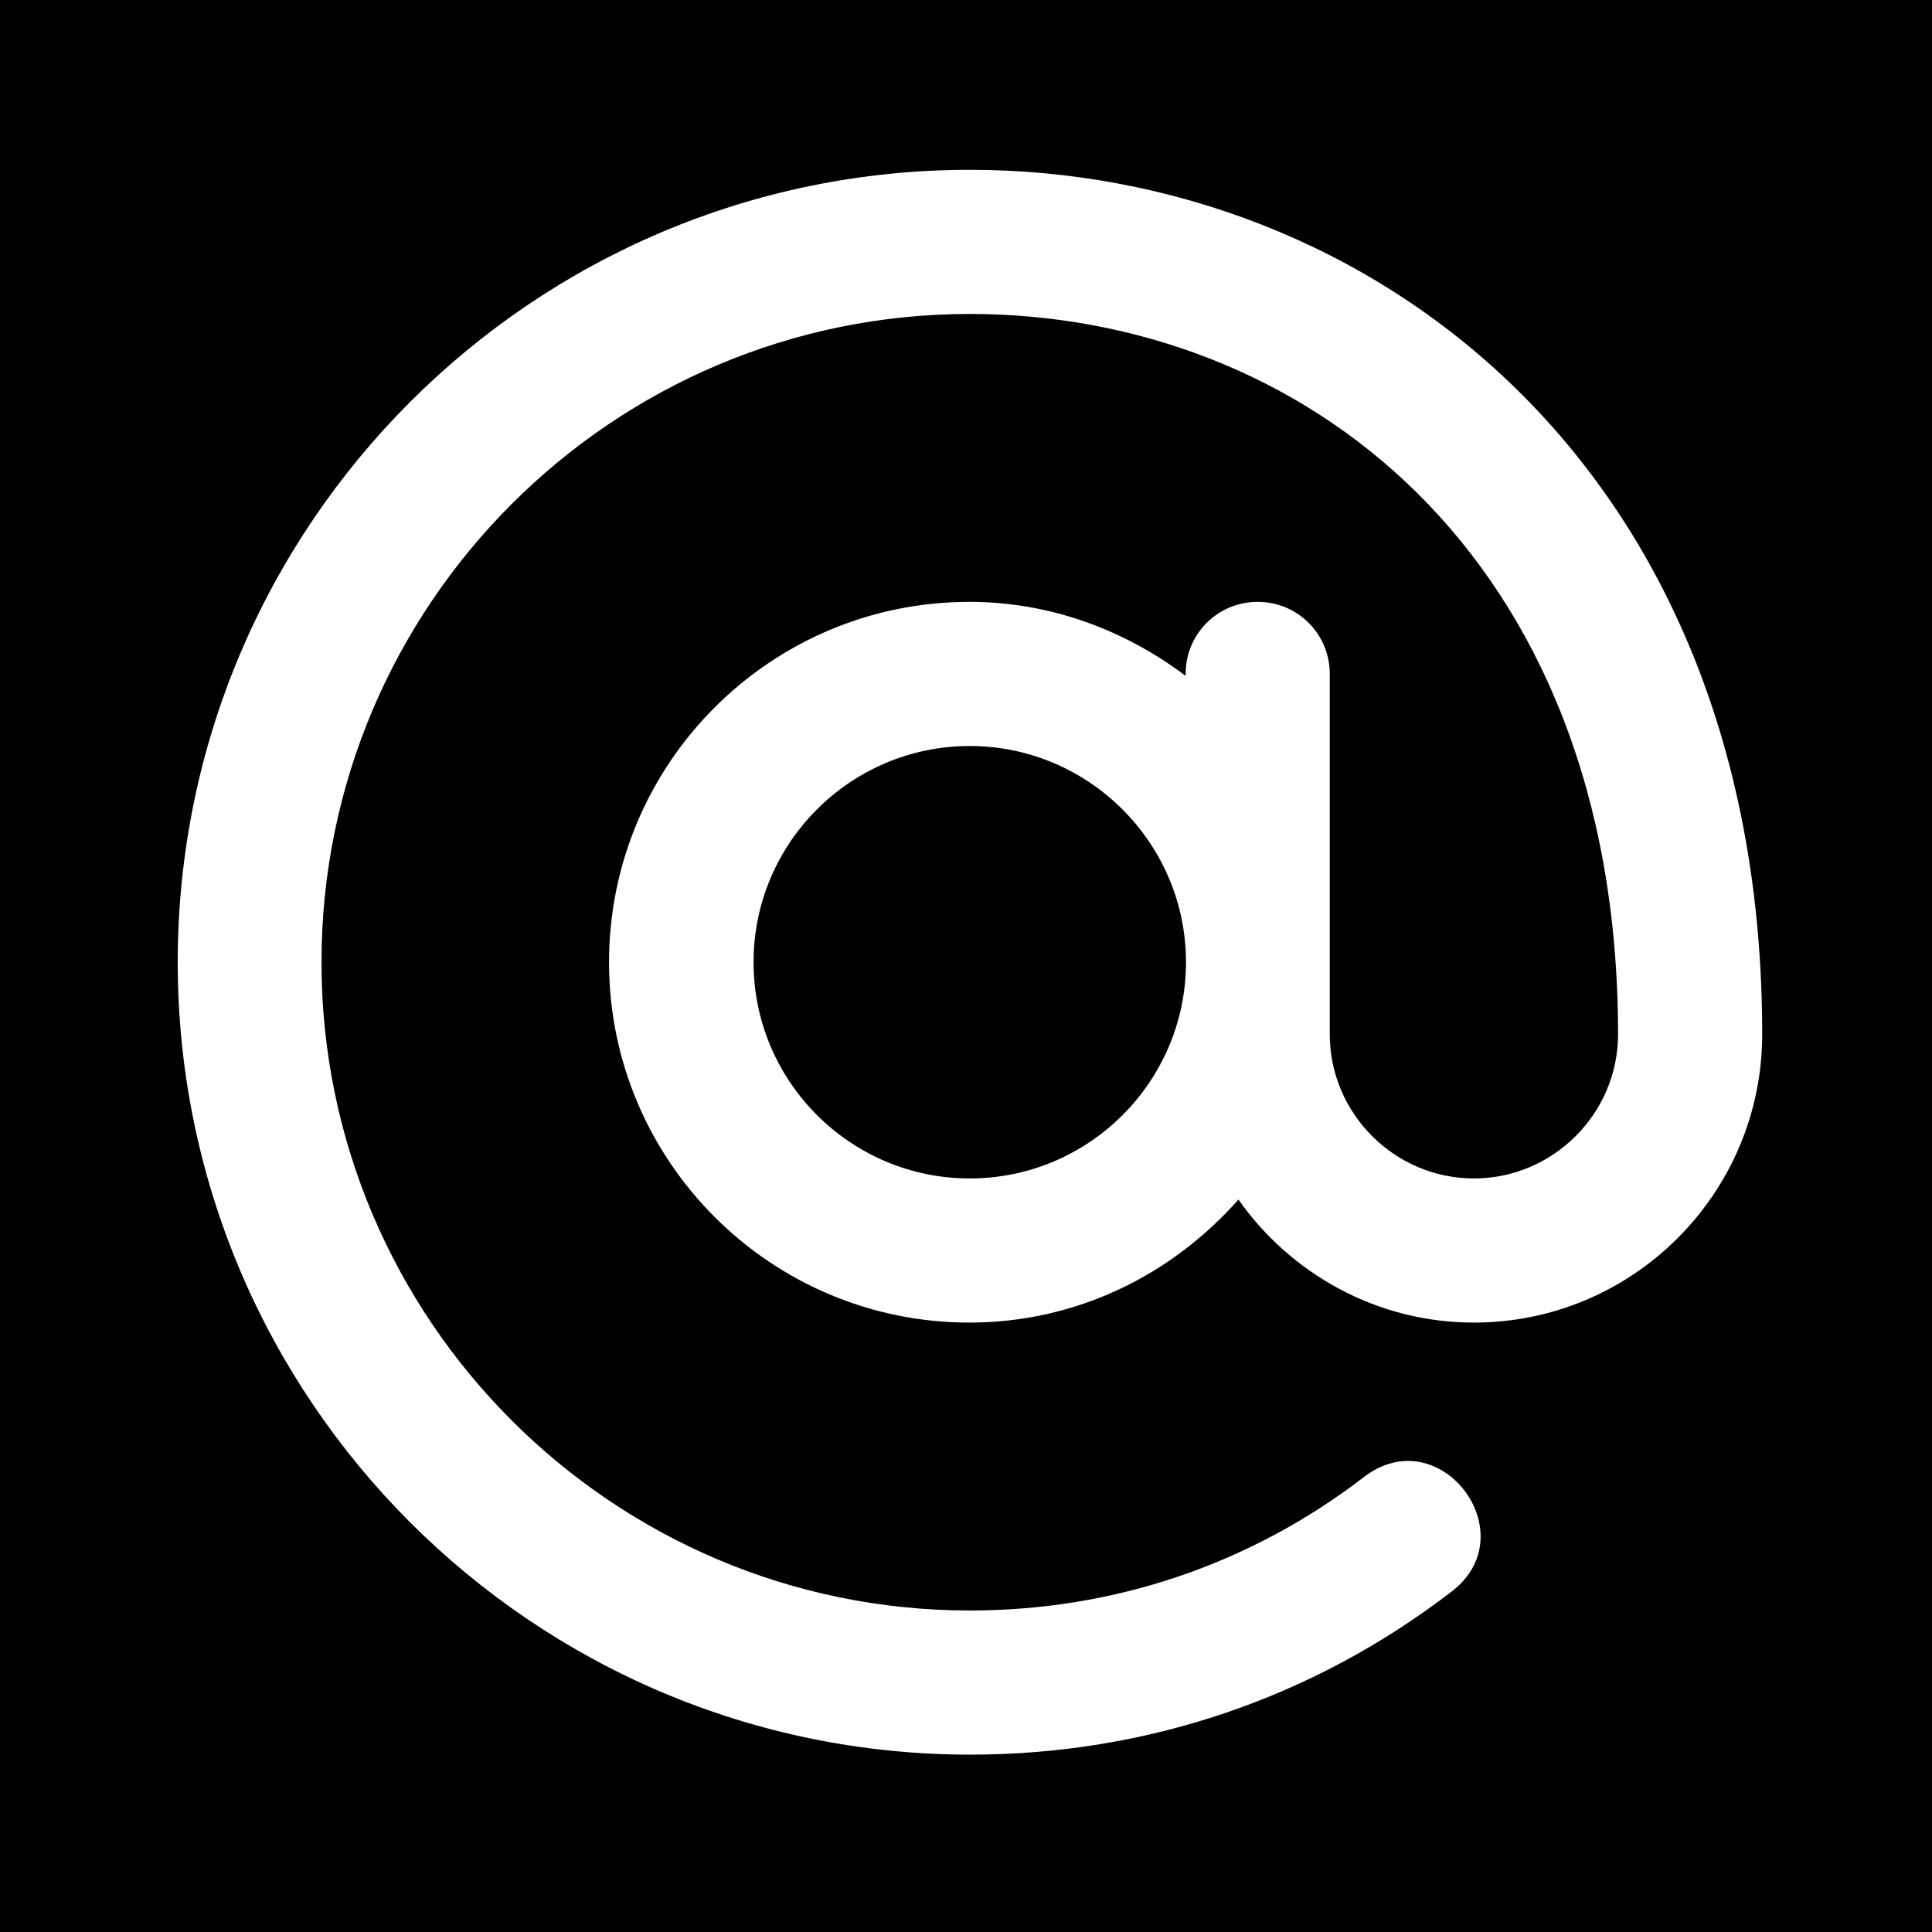 <?xml version="1.0" encoding="utf-8"?>
<!-- Generator: Adobe Illustrator 24.0.1, SVG Export Plug-In . SVG Version: 6.00 Build 0)  -->
<svg version="1.1" id="Capa_1" xmlns="http://www.w3.org/2000/svg" xmlns:xlink="http://www.w3.org/1999/xlink" x="0px" y="0px"
	 viewBox="0 0 512 512" style="enable-background:new 0 0 512 512;" xml:space="preserve">
<g>
	<g>
		<path d="M257,197.7c-31.6,0-57.3,25.7-57.3,57.3s25.7,57.3,57.3,57.3s57.3-25.7,57.3-57.3S288.5,197.7,257,197.7z"/>
	</g>
</g>
<g>
	<g>
		<path d="M0,0v512h512V0H0z M390.6,350.5c-25.8,0-48.6-13-62.4-32.6c-17.6,19.9-42.8,32.6-71.3,32.6c-52.7,0-95.5-42.8-95.5-95.5
			s42.8-95.5,95.5-95.5c21.5,0,41.2,7.5,57.3,19.6v-0.5c0-10.6,8.5-19.1,19.1-19.1s19.1,8.5,19.1,19.1c0,42.5,0,52.9,0,95.5
			c0,21,17.2,38.2,38.2,38.2s38.2-17.2,38.2-38.2c0-127.8-84.5-190.9-171.8-190.9c-94.7,0-171.8,77.1-171.8,171.8
			S162.3,426.8,257,426.8c38.2,0,74.3-12.2,104.5-35.4c20.1-15.4,43.1,15,23.3,30.3c-36.9,28.4-81.1,43.3-127.7,43.3
			c-115.8,0-210-94.2-210-210S141.2,45,257,45c105.5,0,210,77.8,210,229.1C467,316.2,432.8,350.5,390.6,350.5z"/>
	</g>
</g>
</svg>
